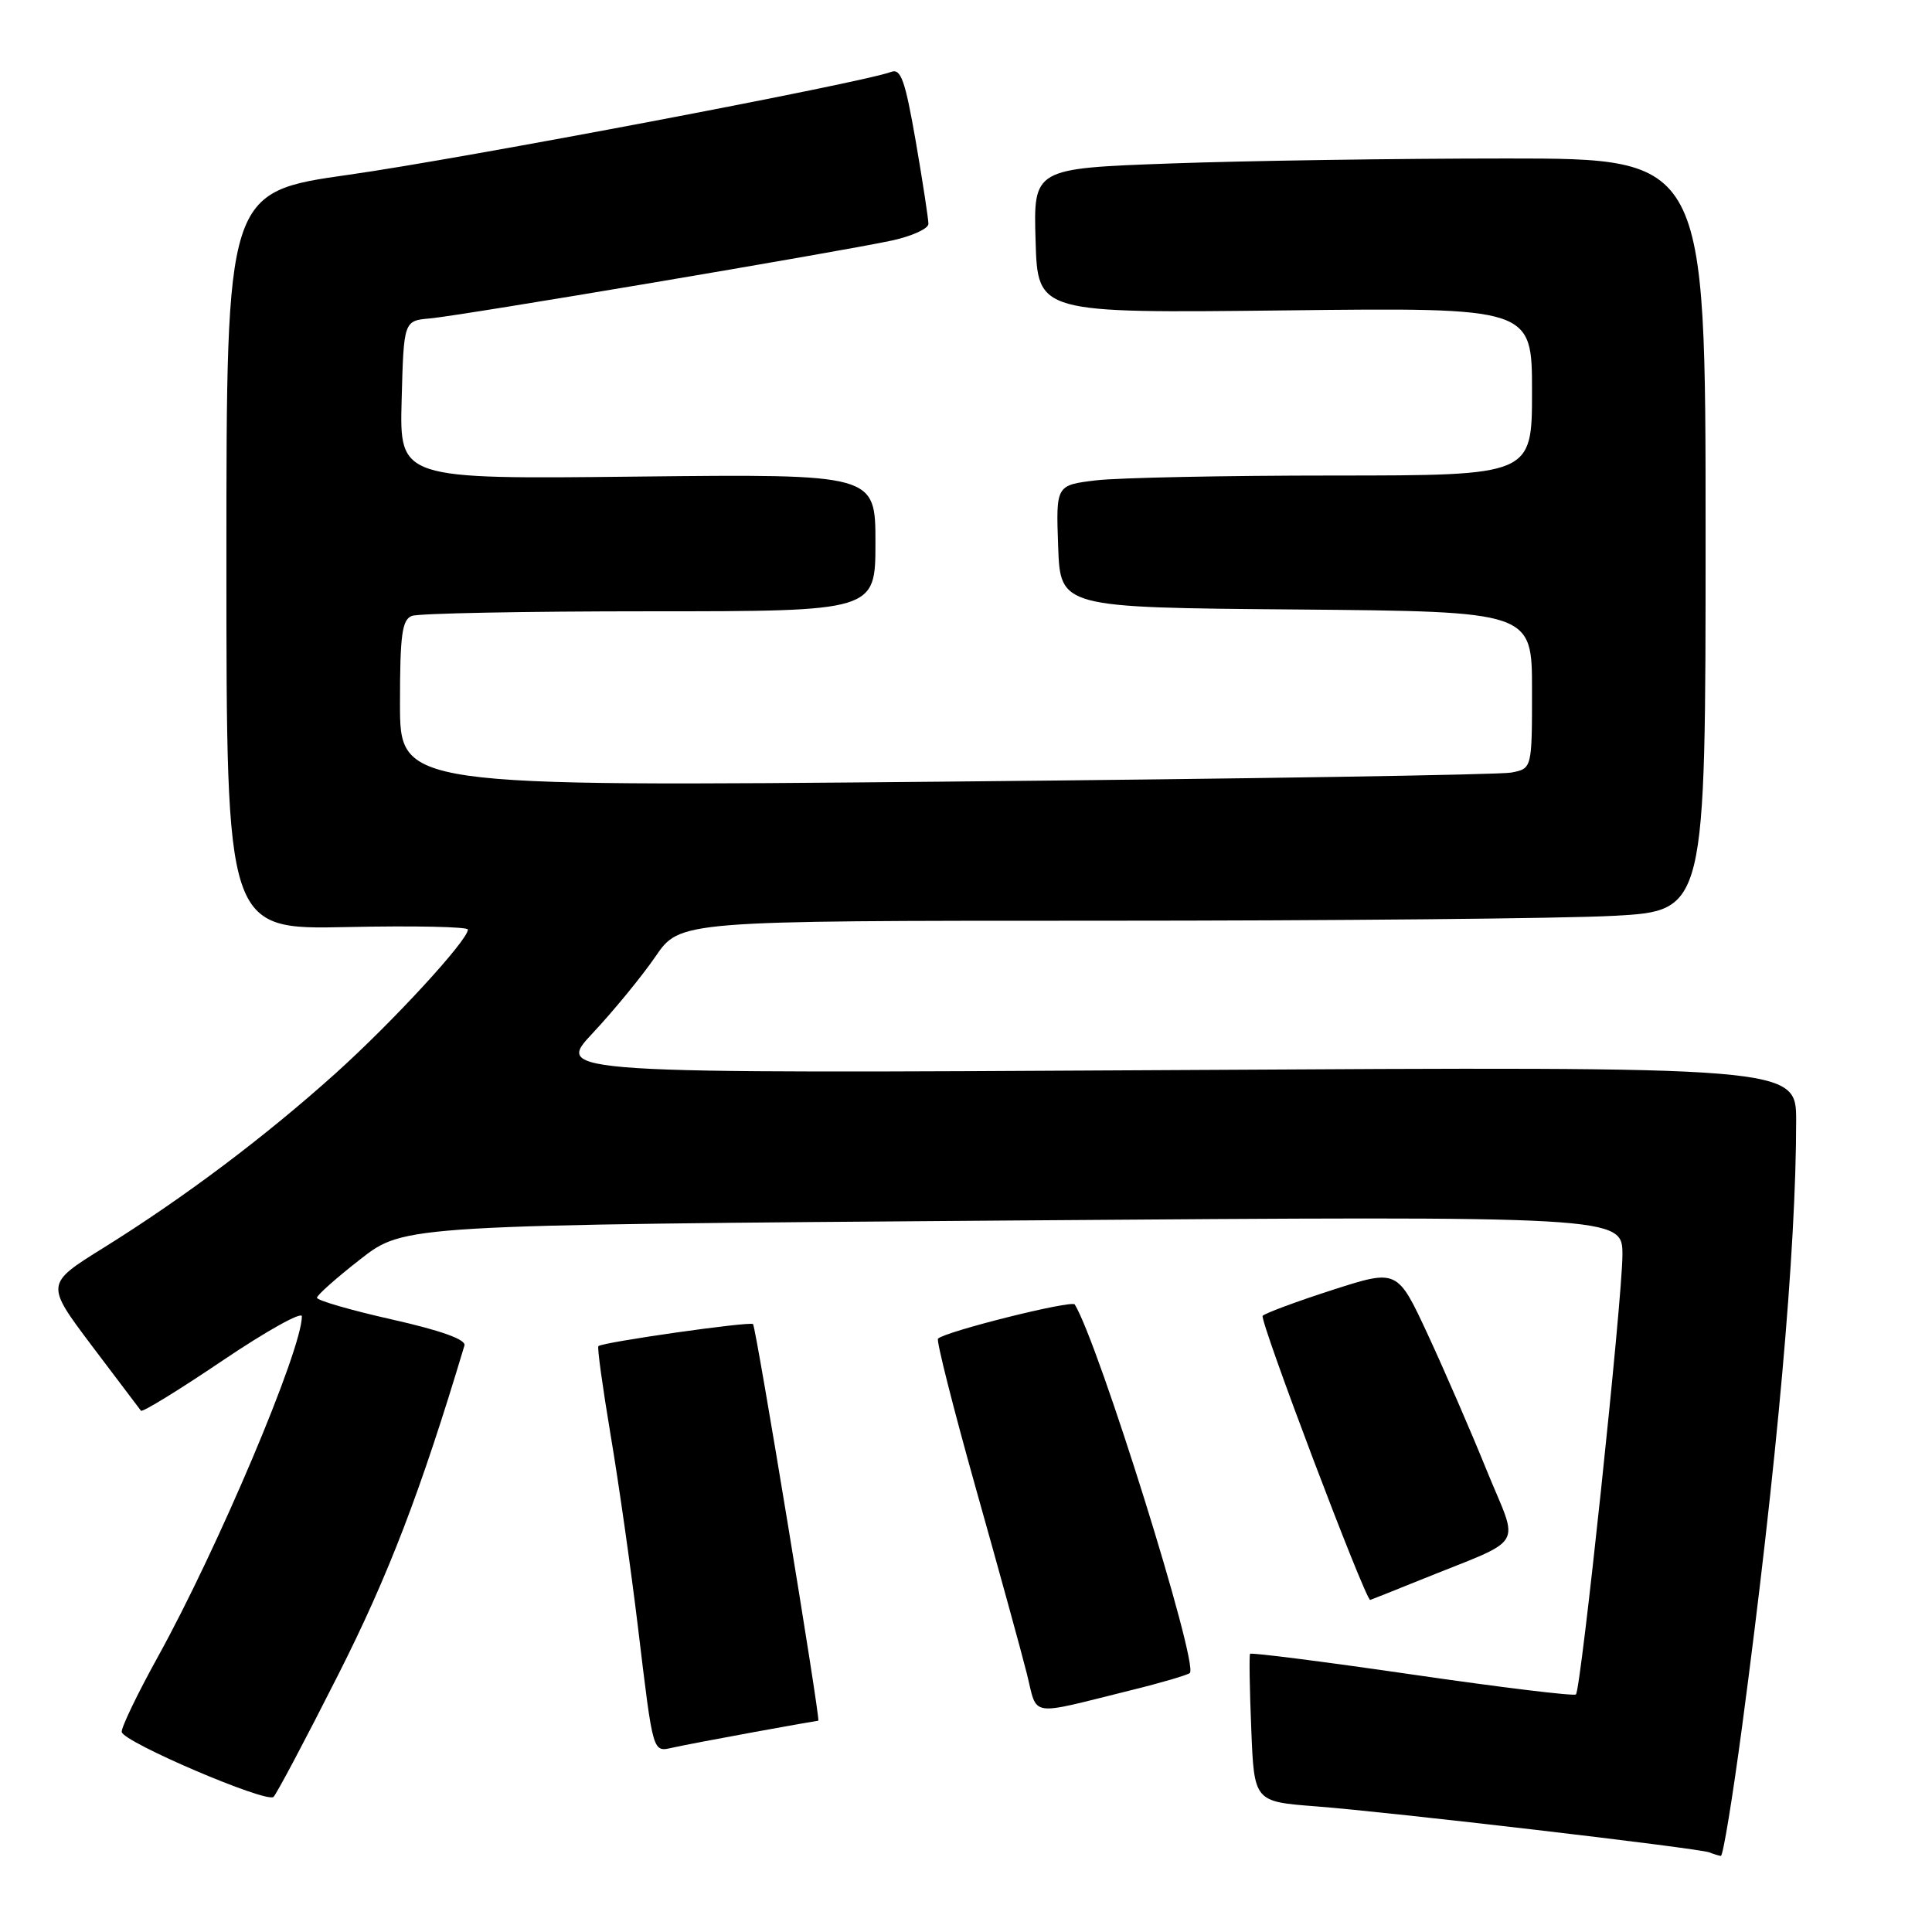 <?xml version="1.0" encoding="UTF-8" standalone="no"?>
<!DOCTYPE svg PUBLIC "-//W3C//DTD SVG 1.1//EN" "http://www.w3.org/Graphics/SVG/1.1/DTD/svg11.dtd" >
<svg xmlns="http://www.w3.org/2000/svg" xmlns:xlink="http://www.w3.org/1999/xlink" version="1.1" viewBox="0 0 256 256">
 <g >
 <path fill="currentColor"
d=" M 230.84 228.75 C 235.46 194.03 238.00 165.62 238.00 148.50 C 238.00 141.31 238.00 141.31 155.75 141.79 C 73.50 142.26 73.50 142.26 78.55 136.88 C 81.32 133.92 85.06 129.36 86.85 126.75 C 90.10 122.00 90.10 122.00 145.89 122.00 C 176.58 122.00 207.16 121.71 213.84 121.35 C 226.00 120.69 226.00 120.69 226.00 70.85 C 226.00 21.00 226.00 21.00 199.66 21.00 C 185.17 21.00 165.13 21.30 155.13 21.66 C 136.93 22.32 136.93 22.32 137.22 31.91 C 137.50 41.50 137.50 41.50 170.25 41.13 C 203.00 40.75 203.00 40.75 203.00 51.88 C 203.00 63.00 203.00 63.00 176.75 63.01 C 162.31 63.01 148.12 63.30 145.21 63.65 C 139.92 64.29 139.92 64.29 140.21 72.39 C 140.50 80.50 140.50 80.50 171.75 80.76 C 203.00 81.03 203.00 81.03 203.00 91.43 C 203.00 101.84 203.00 101.84 200.25 102.37 C 198.74 102.66 164.99 103.20 125.25 103.57 C 53.00 104.24 53.00 104.24 53.00 93.23 C 53.00 84.11 53.27 82.11 54.58 81.61 C 55.45 81.27 69.63 81.00 86.08 81.00 C 116.00 81.00 116.00 81.00 116.00 71.90 C 116.00 62.81 116.00 62.81 84.47 63.15 C 52.94 63.50 52.94 63.50 53.22 53.00 C 53.50 42.50 53.50 42.50 57.00 42.19 C 61.07 41.83 110.98 33.41 118.14 31.88 C 120.82 31.30 123.01 30.31 123.02 29.67 C 123.02 29.03 122.27 24.10 121.34 18.71 C 119.93 10.62 119.37 9.03 118.07 9.53 C 114.42 10.94 61.19 21.04 46.25 23.15 C 30.00 25.45 30.00 25.45 30.00 74.31 C 30.00 123.18 30.00 123.18 46.00 122.84 C 54.80 122.65 62.00 122.80 62.00 123.17 C 62.00 124.59 52.05 135.40 44.48 142.21 C 35.09 150.65 24.44 158.66 13.75 165.32 C 6.01 170.13 6.01 170.13 12.17 178.32 C 15.56 182.82 18.49 186.69 18.68 186.93 C 18.87 187.16 23.74 184.17 29.51 180.27 C 35.28 176.38 40.00 173.74 40.00 174.42 C 40.00 178.85 28.90 205.09 20.94 219.50 C 18.20 224.45 16.04 228.95 16.13 229.50 C 16.36 230.85 35.30 238.95 36.24 238.10 C 36.64 237.73 40.49 230.47 44.79 221.96 C 51.48 208.74 55.75 197.61 61.54 178.29 C 61.78 177.50 58.47 176.31 51.95 174.84 C 46.48 173.61 42.00 172.31 42.00 171.96 C 42.00 171.61 44.61 169.30 47.79 166.82 C 53.58 162.32 53.58 162.32 134.29 161.72 C 215.00 161.12 215.00 161.12 214.98 166.31 C 214.96 172.27 209.50 223.83 208.82 224.52 C 208.57 224.77 198.81 223.58 187.12 221.88 C 175.44 220.18 165.77 218.95 165.64 219.14 C 165.51 219.34 165.58 223.82 165.80 229.11 C 166.18 238.72 166.18 238.72 174.34 239.35 C 184.07 240.09 225.07 244.89 226.50 245.45 C 227.05 245.67 227.73 245.88 228.02 245.92 C 228.31 245.96 229.57 238.24 230.84 228.75 Z  M 99.86 229.52 C 104.46 228.68 108.31 228.00 108.43 228.00 C 108.76 228.00 100.18 175.85 99.78 175.45 C 99.39 175.06 79.81 177.85 79.29 178.37 C 79.12 178.55 79.85 183.82 80.90 190.09 C 81.96 196.37 83.59 207.80 84.52 215.50 C 86.59 232.69 86.44 232.16 89.23 231.55 C 90.48 231.27 95.26 230.36 99.86 229.52 Z  M 149.84 223.97 C 153.87 222.98 157.39 221.94 157.66 221.68 C 158.85 220.48 145.57 177.97 142.41 172.85 C 142.03 172.23 125.24 176.43 124.29 177.38 C 124.05 177.62 126.30 186.52 129.29 197.16 C 132.29 207.80 135.33 218.85 136.05 221.72 C 137.53 227.62 136.06 227.38 149.84 223.97 Z  M 188.08 209.40 C 202.45 203.58 201.31 205.44 197.00 194.84 C 194.92 189.70 191.40 181.60 189.19 176.83 C 185.16 168.16 185.16 168.16 176.57 170.92 C 171.85 172.44 167.68 173.99 167.31 174.35 C 166.83 174.84 180.90 212.00 181.56 212.00 C 181.61 212.00 184.55 210.83 188.08 209.40 Z "/>
</g>
</svg>